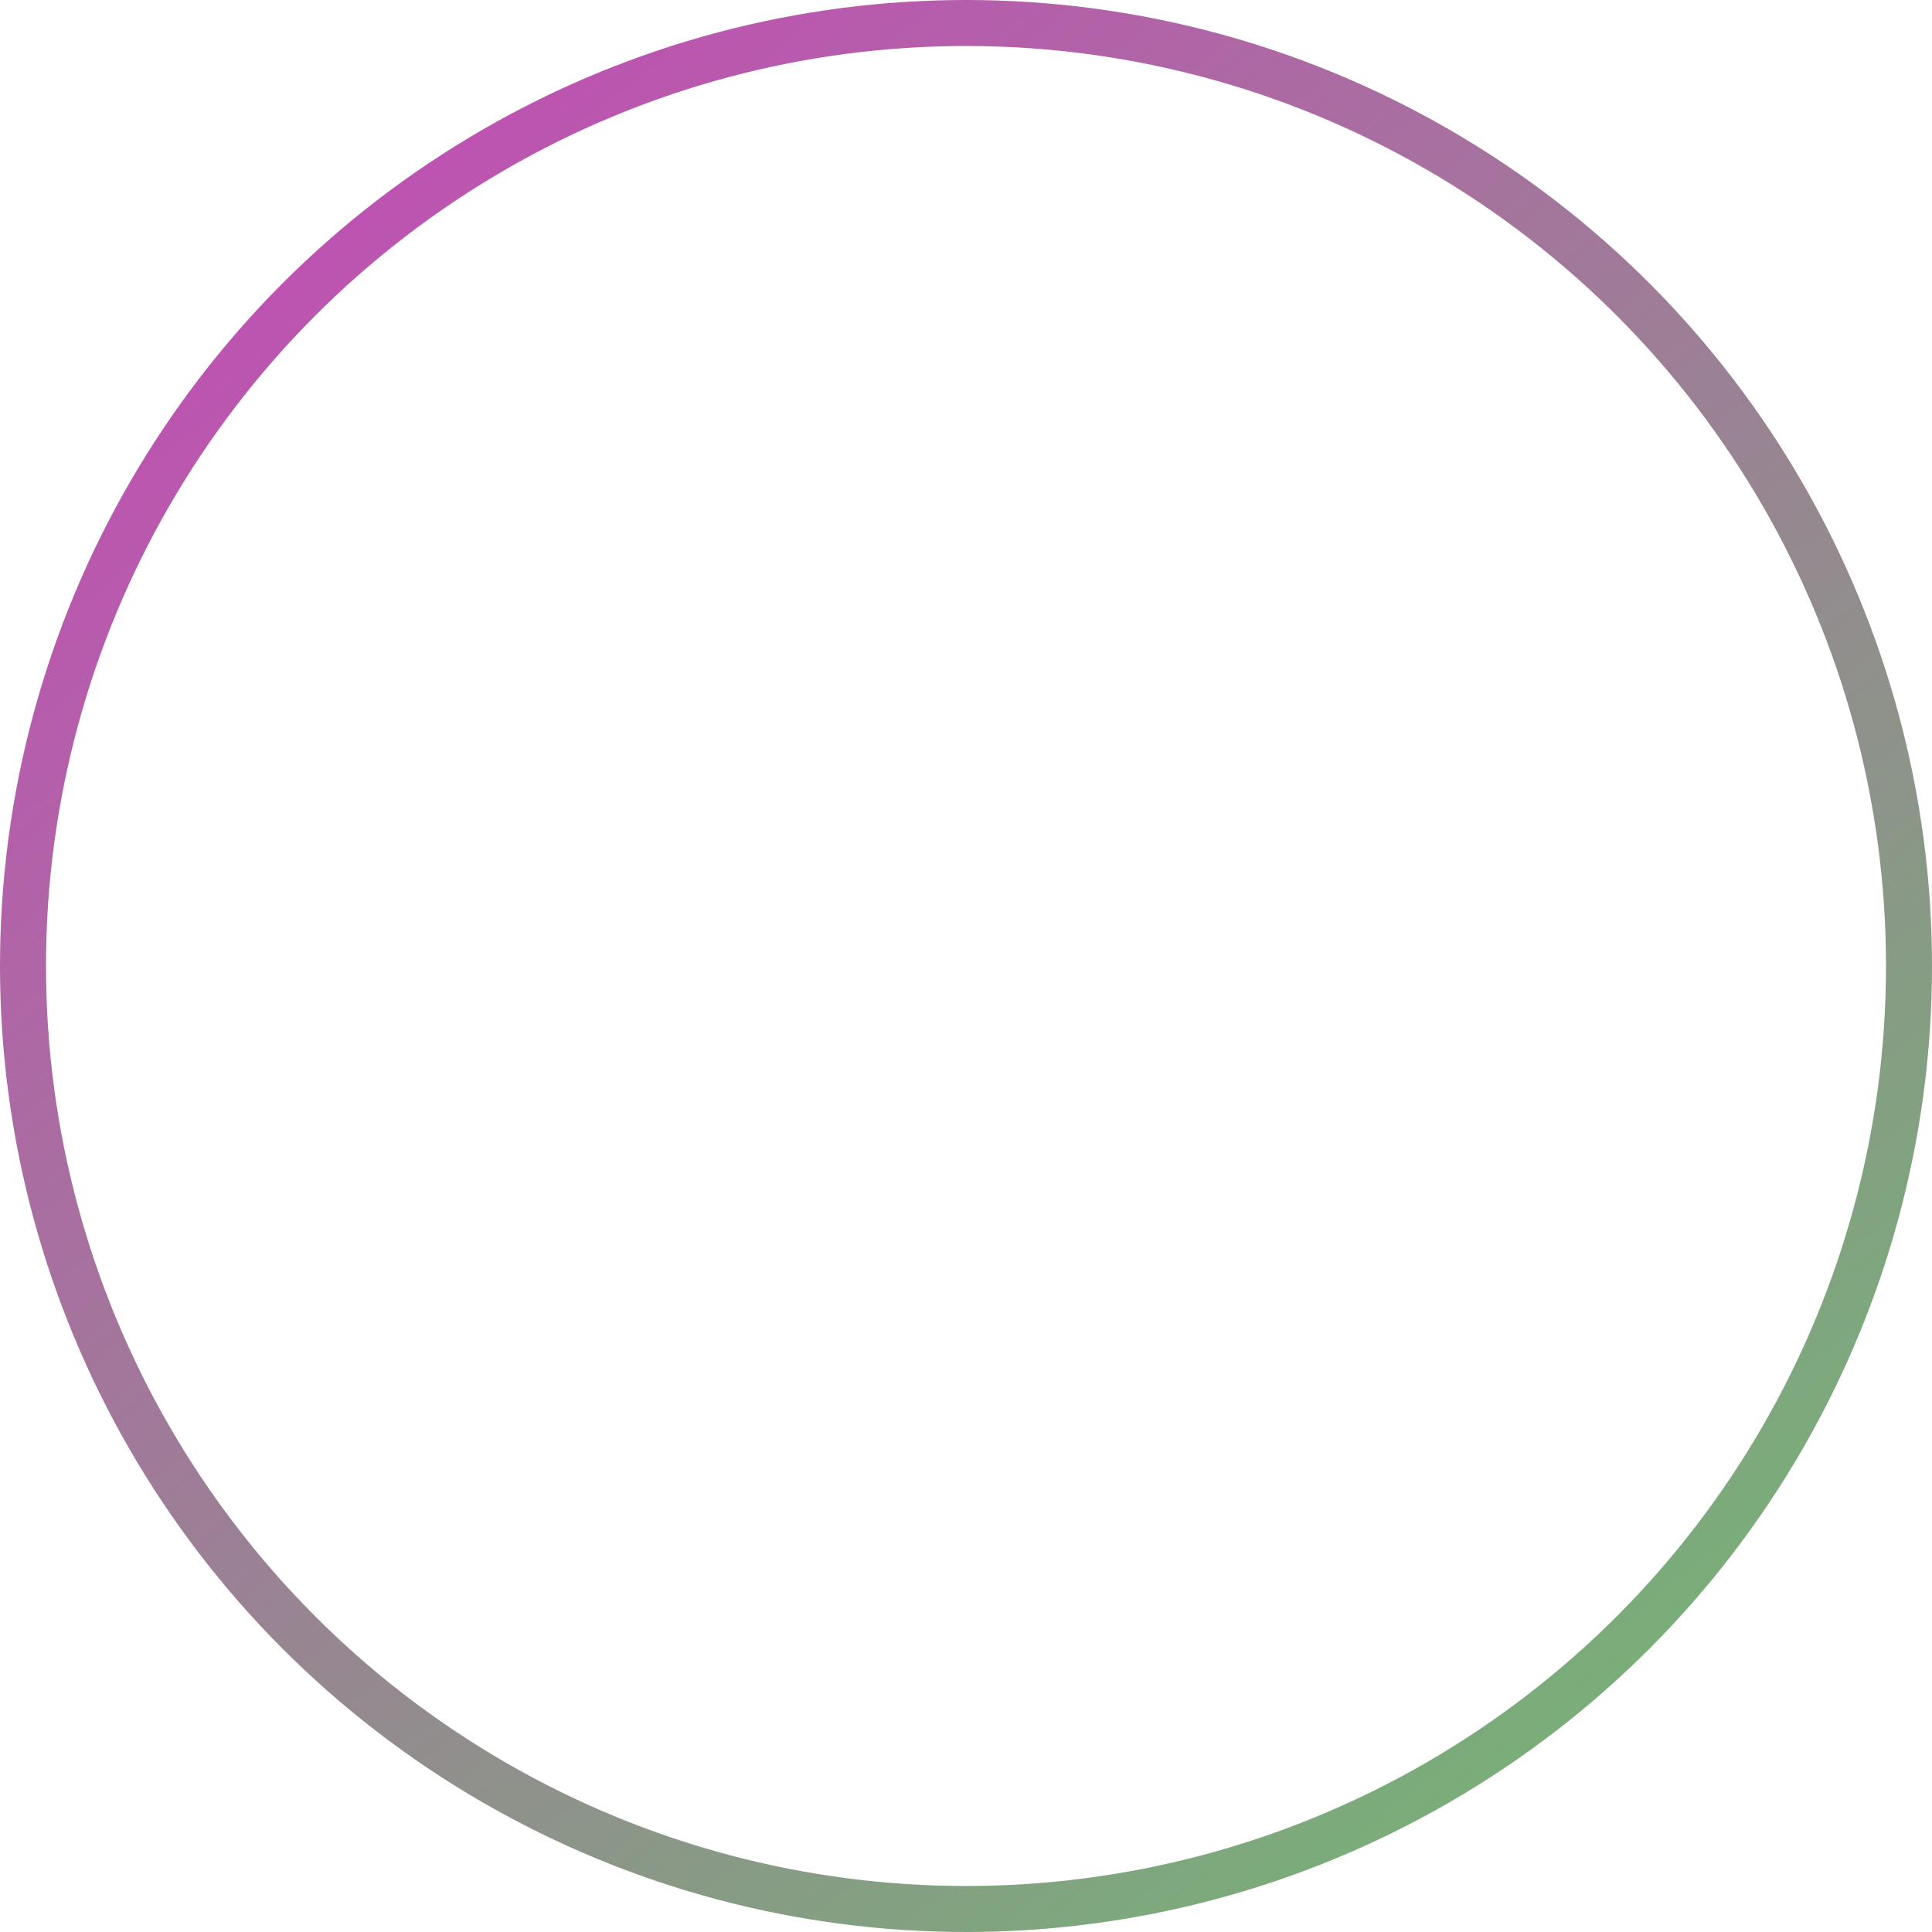 <svg width="42" height="42" viewBox="0 0 42 42" fill="none" xmlns="http://www.w3.org/2000/svg">
<g filter="url(#filter0_b_1_3953)">
<circle cx="21" cy="21" r="20" fill="url(#paint0_linear_1_3953)" fill-opacity="0.3"/>
<circle cx="21" cy="21" r="20.5" stroke="url(#paint1_linear_1_3953)"/>
</g>
<path d="M20.434 27.629L13.308 22.427L20.43 34.846L27.56 22.427L20.43 27.629H20.434ZM20.54 6.128L13.416 20.753L20.54 25.965L27.667 20.759L20.54 6.128Z" fill="white"/>
<defs>
<filter id="filter0_b_1_3953" x="-10" y="-10" width="62" height="62" filterUnits="userSpaceOnUse" color-interpolation-filters="sRGB">
<feFlood flood-opacity="0" result="BackgroundImageFix"/>
<feGaussianBlur in="BackgroundImageFix" stdDeviation="5"/>
<feComposite in2="SourceAlpha" operator="in" result="effect1_backgroundBlur_1_3953"/>
<feBlend mode="normal" in="SourceGraphic" in2="effect1_backgroundBlur_1_3953" result="shape"/>
</filter>
<linearGradient id="paint0_linear_1_3953" x1="-0.83" y1="-2.191" x2="43.213" y2="48.191" gradientUnits="userSpaceOnUse">
<stop stop-color="white" stop-opacity="0.67"/>
<stop offset="1" stop-color="white" stop-opacity="0.21"/>
</linearGradient>
<linearGradient id="paint1_linear_1_3953" x1="-6.021" y1="-12" x2="52.182" y2="60.903" gradientUnits="userSpaceOnUse">
<stop stop-color="#E025CE"/>
<stop offset="1" stop-color="#4AED52"/>
</linearGradient>
</defs>
</svg>
